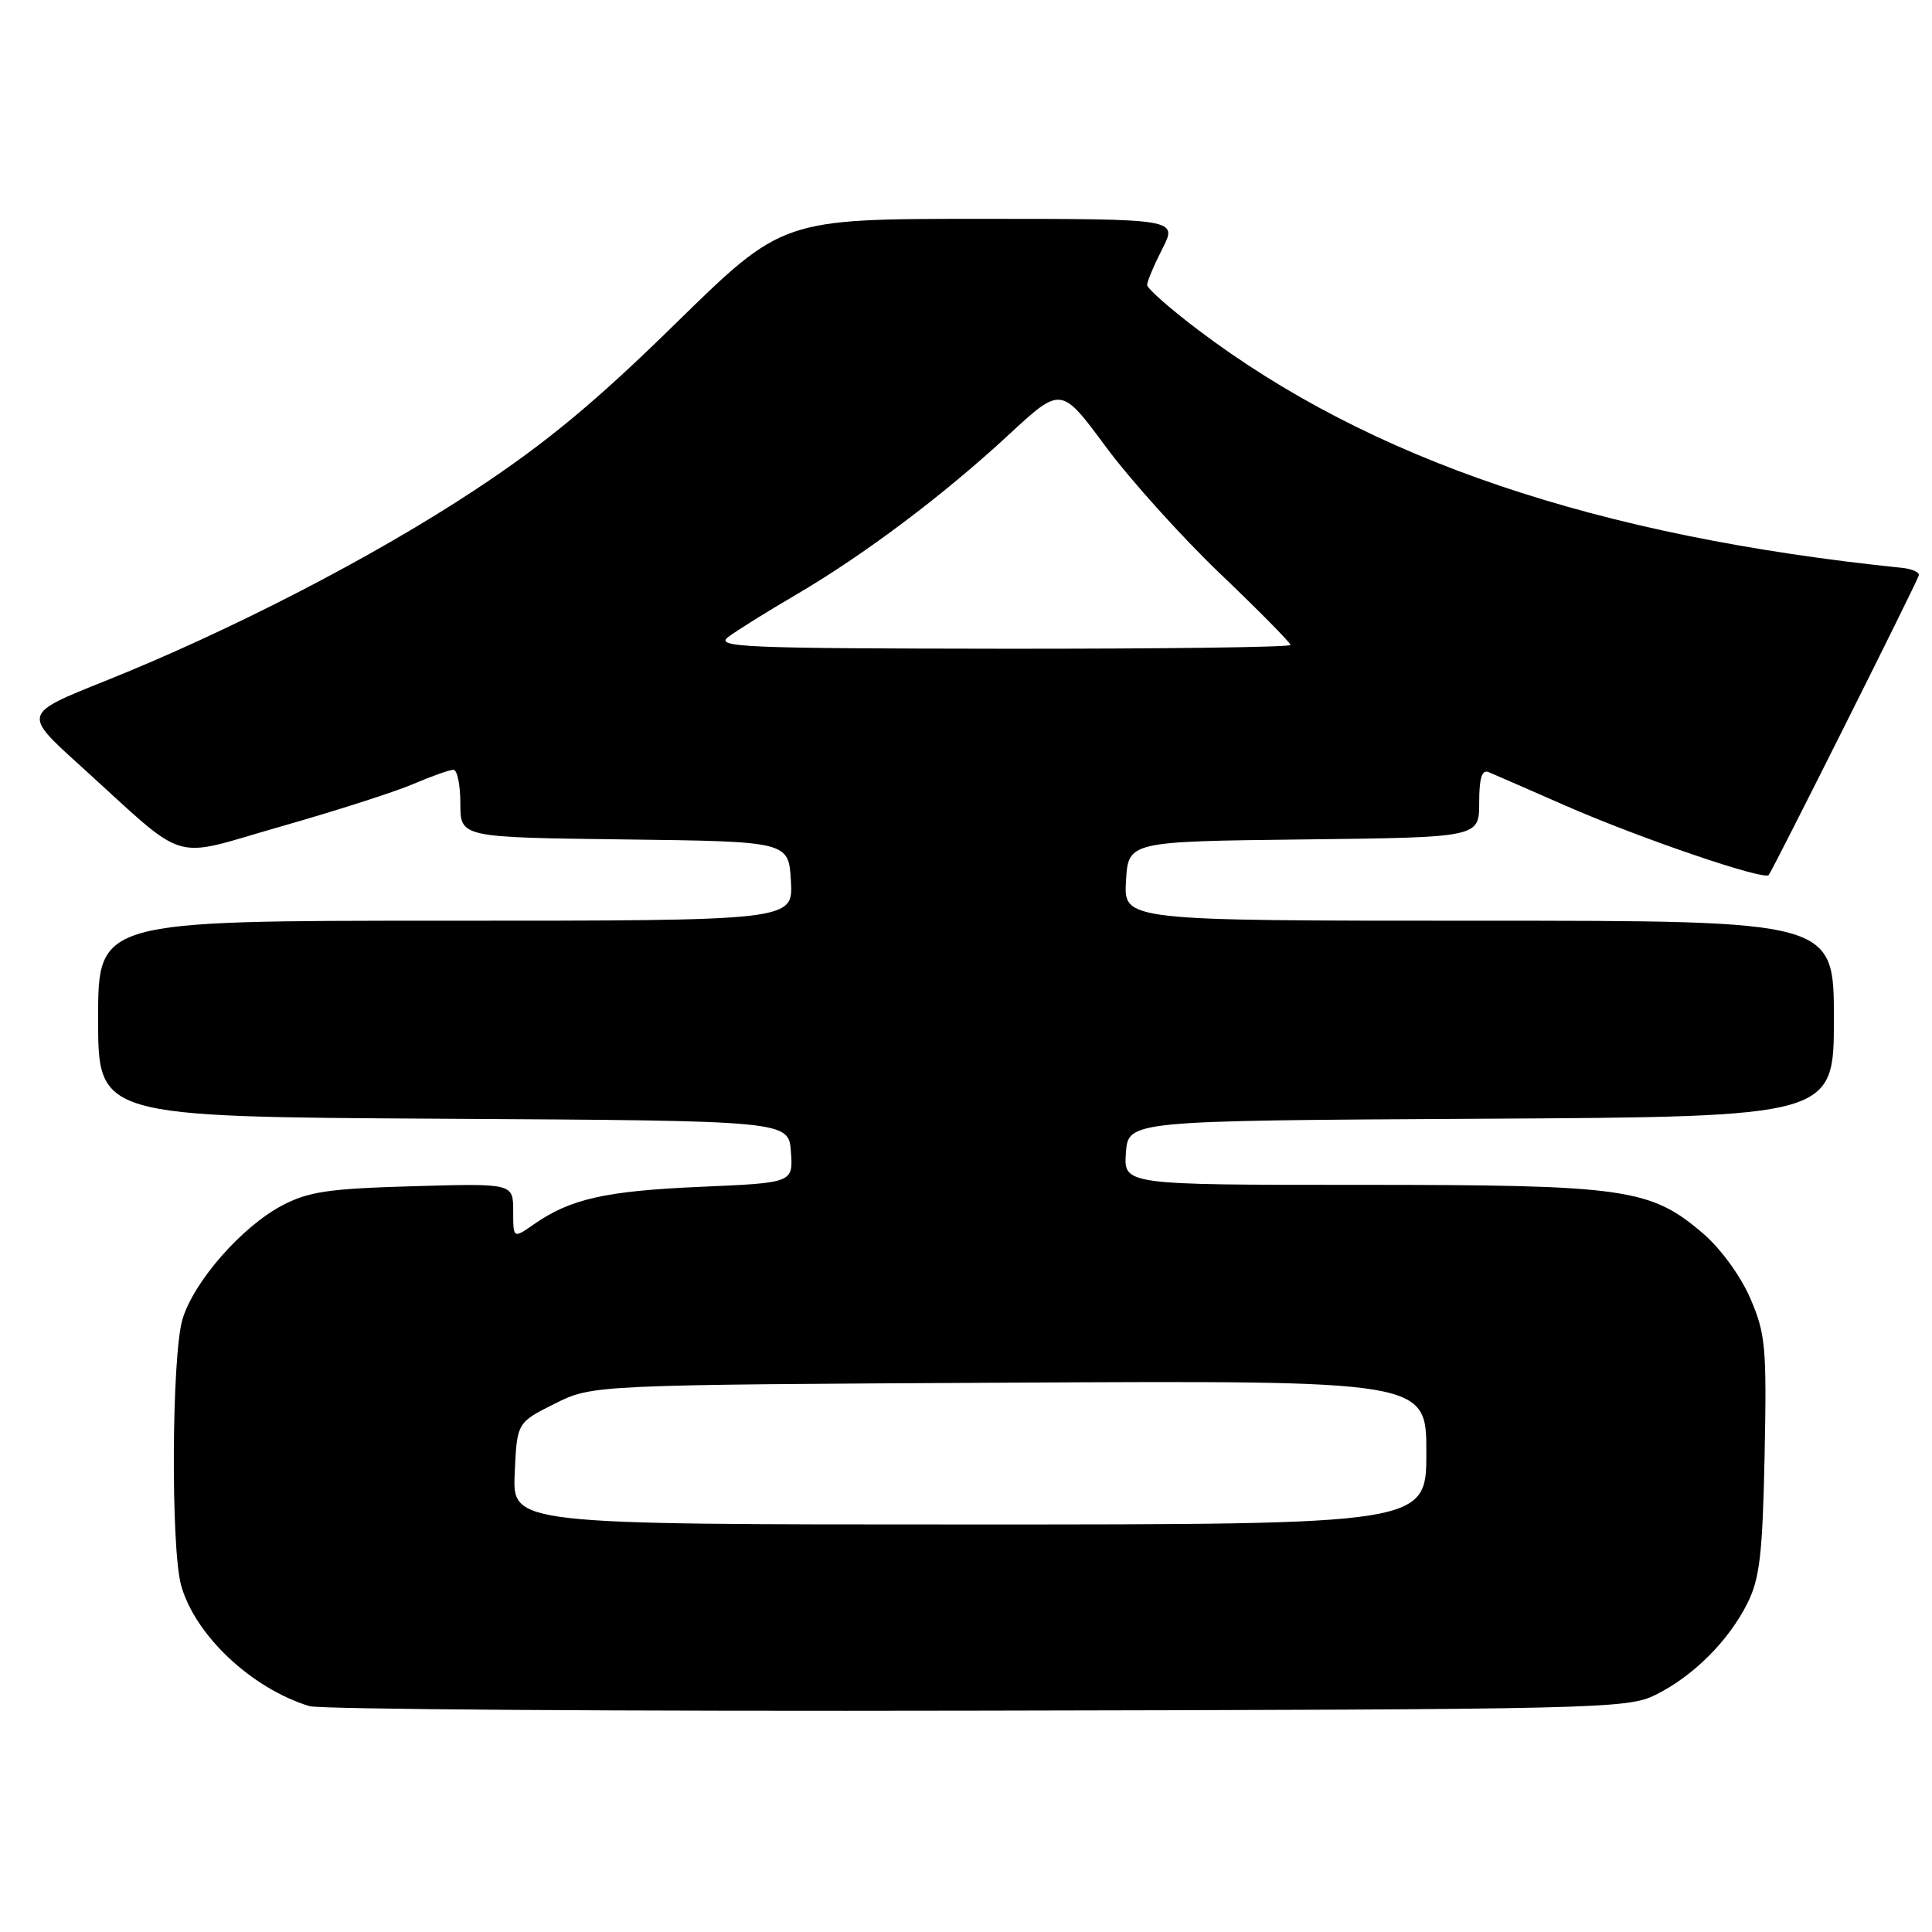 <?xml version="1.0" encoding="UTF-8" standalone="no"?>
<!DOCTYPE svg PUBLIC "-//W3C//DTD SVG 1.1//EN" "http://www.w3.org/Graphics/SVG/1.1/DTD/svg11.dtd" >
<svg xmlns="http://www.w3.org/2000/svg" xmlns:xlink="http://www.w3.org/1999/xlink" version="1.1" viewBox="0 0 256 256">
 <g >
 <path fill="currentColor"
d=" M 219.40 224.56 C 224.38 222.09 229.09 217.38 231.56 212.40 C 233.18 209.15 233.55 205.89 233.82 192.84 C 234.11 178.50 233.95 176.75 231.93 172.05 C 230.64 169.07 228.01 165.45 225.65 163.43 C 218.67 157.46 215.43 157.00 180.26 157.00 C 148.89 157.00 148.89 157.00 149.19 152.75 C 149.50 148.50 149.50 148.50 196.25 148.24 C 243.00 147.98 243.00 147.98 243.00 134.99 C 243.00 122.00 243.00 122.00 195.95 122.00 C 148.90 122.00 148.90 122.00 149.20 116.75 C 149.50 111.50 149.50 111.50 172.75 111.23 C 196.00 110.96 196.00 110.96 196.00 106.37 C 196.00 103.09 196.36 101.94 197.25 102.31 C 197.94 102.60 202.55 104.61 207.50 106.78 C 217.27 111.06 233.69 116.67 234.36 115.95 C 234.82 115.46 253.86 77.47 254.25 76.25 C 254.39 75.84 253.38 75.38 252.00 75.24 C 211.55 71.08 181.51 60.92 158.75 43.71 C 155.04 40.90 152.00 38.23 152.00 37.76 C 152.00 37.30 152.91 35.14 154.02 32.96 C 156.04 29.00 156.04 29.00 129.86 29.00 C 103.69 29.00 103.69 29.00 89.59 42.80 C 79.01 53.18 72.42 58.65 63.10 64.81 C 49.57 73.77 30.53 83.60 13.77 90.30 C 3.05 94.59 3.05 94.59 10.53 101.36 C 25.29 114.73 22.20 113.79 37.23 109.51 C 44.46 107.45 52.36 104.92 54.77 103.88 C 57.19 102.85 59.58 102.00 60.08 102.00 C 60.59 102.00 61.00 104.02 61.00 106.48 C 61.00 110.96 61.00 110.96 82.75 111.23 C 104.50 111.50 104.50 111.50 104.80 116.75 C 105.10 122.00 105.10 122.00 59.05 122.00 C 13.00 122.00 13.00 122.00 13.00 134.99 C 13.00 147.98 13.00 147.98 58.75 148.24 C 104.50 148.50 104.50 148.50 104.80 152.61 C 105.10 156.73 105.10 156.73 92.80 157.26 C 80.22 157.81 75.59 158.85 70.75 162.22 C 68.00 164.14 68.00 164.14 68.00 160.47 C 68.00 156.80 68.00 156.80 54.75 157.18 C 43.53 157.50 40.87 157.89 37.37 159.74 C 32.03 162.56 25.67 169.82 24.18 174.81 C 22.75 179.58 22.62 205.09 24.00 210.07 C 25.84 216.67 33.31 223.71 40.99 226.07 C 42.37 226.50 82.20 226.77 129.50 226.67 C 212.37 226.51 215.64 226.43 219.40 224.56 Z  M 68.20 195.25 C 68.50 188.50 68.50 188.50 73.50 186.00 C 78.50 183.50 78.50 183.50 133.75 183.21 C 189.00 182.92 189.00 182.92 189.00 192.46 C 189.00 202.00 189.00 202.00 128.45 202.00 C 67.91 202.00 67.91 202.00 68.20 195.25 Z  M 96.50 84.40 C 97.60 83.57 101.65 81.04 105.50 78.79 C 114.60 73.45 124.99 65.63 133.66 57.61 C 140.60 51.18 140.60 51.18 146.49 59.15 C 149.73 63.54 156.57 71.13 161.69 76.03 C 166.81 80.92 171.00 85.17 171.00 85.46 C 171.00 85.76 153.79 85.98 132.75 85.96 C 98.42 85.92 94.70 85.76 96.50 84.40 Z "/>
</g>
</svg>